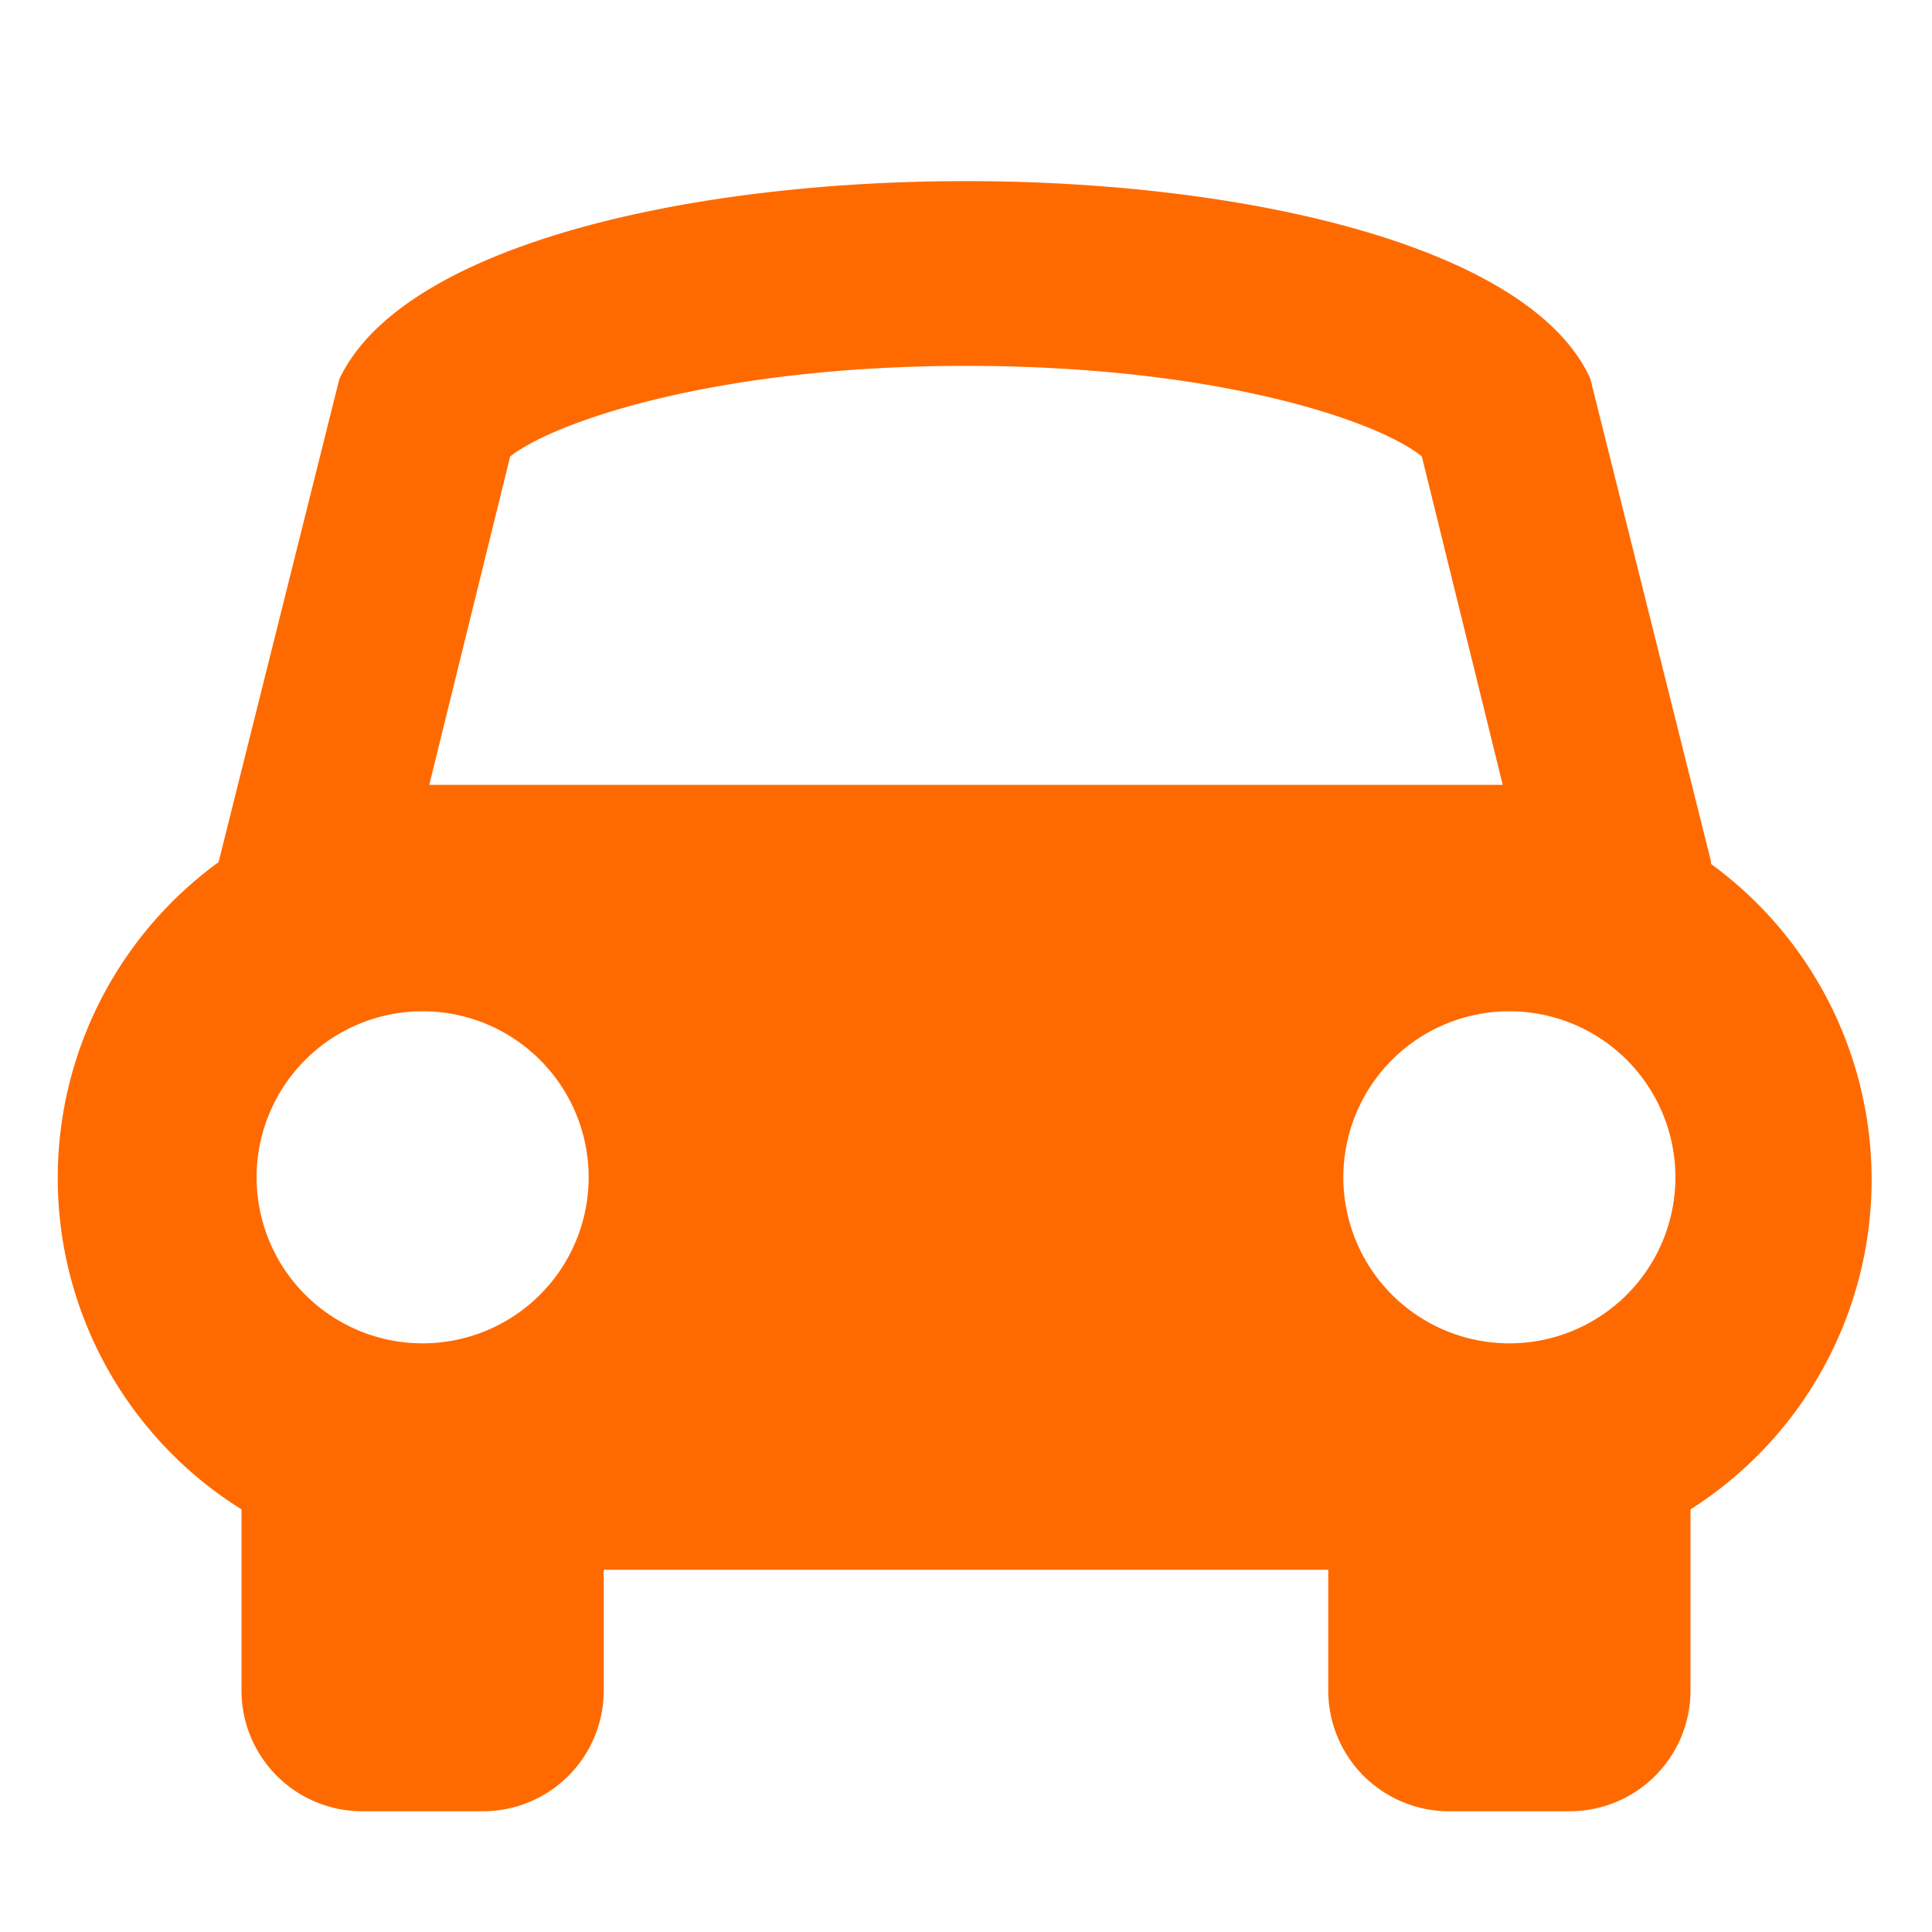 <?xml version="1.0" standalone="no"?><!DOCTYPE svg PUBLIC "-//W3C//DTD SVG 1.1//EN" "http://www.w3.org/Graphics/SVG/1.1/DTD/svg11.dtd"><svg t="1723009633586" class="icon" viewBox="0 0 1024 1024" version="1.1" xmlns="http://www.w3.org/2000/svg" p-id="58576" xmlns:xlink="http://www.w3.org/1999/xlink" width="200" height="200"><path d="M906.88 456.64l-64-256C811.2 130.88 661.44 96 512 96S212.8 130.88 179.84 200.96l-64 256A207.04 207.04 0 0 0 128 800v96a64 64 0 0 0 64 64h64a64 64 0 0 0 64-64v-64h384v64a64 64 0 0 0 64 64h64a64 64 0 0 0 64-64v-96a207.04 207.04 0 0 0 10.88-342.08zM224 712a88 88 0 1 1 88-88A88 88 0 0 1 224 712zM240 416h-12.48l42.88-174.08c22.72-17.92 107.52-48 241.6-48s218.88 29.44 241.6 48L796.48 416h-12.48zM800 712a88 88 0 1 1 88-88A88 88 0 0 1 800 712z" fill="#ff6a00" p-id="58577"></path></svg>